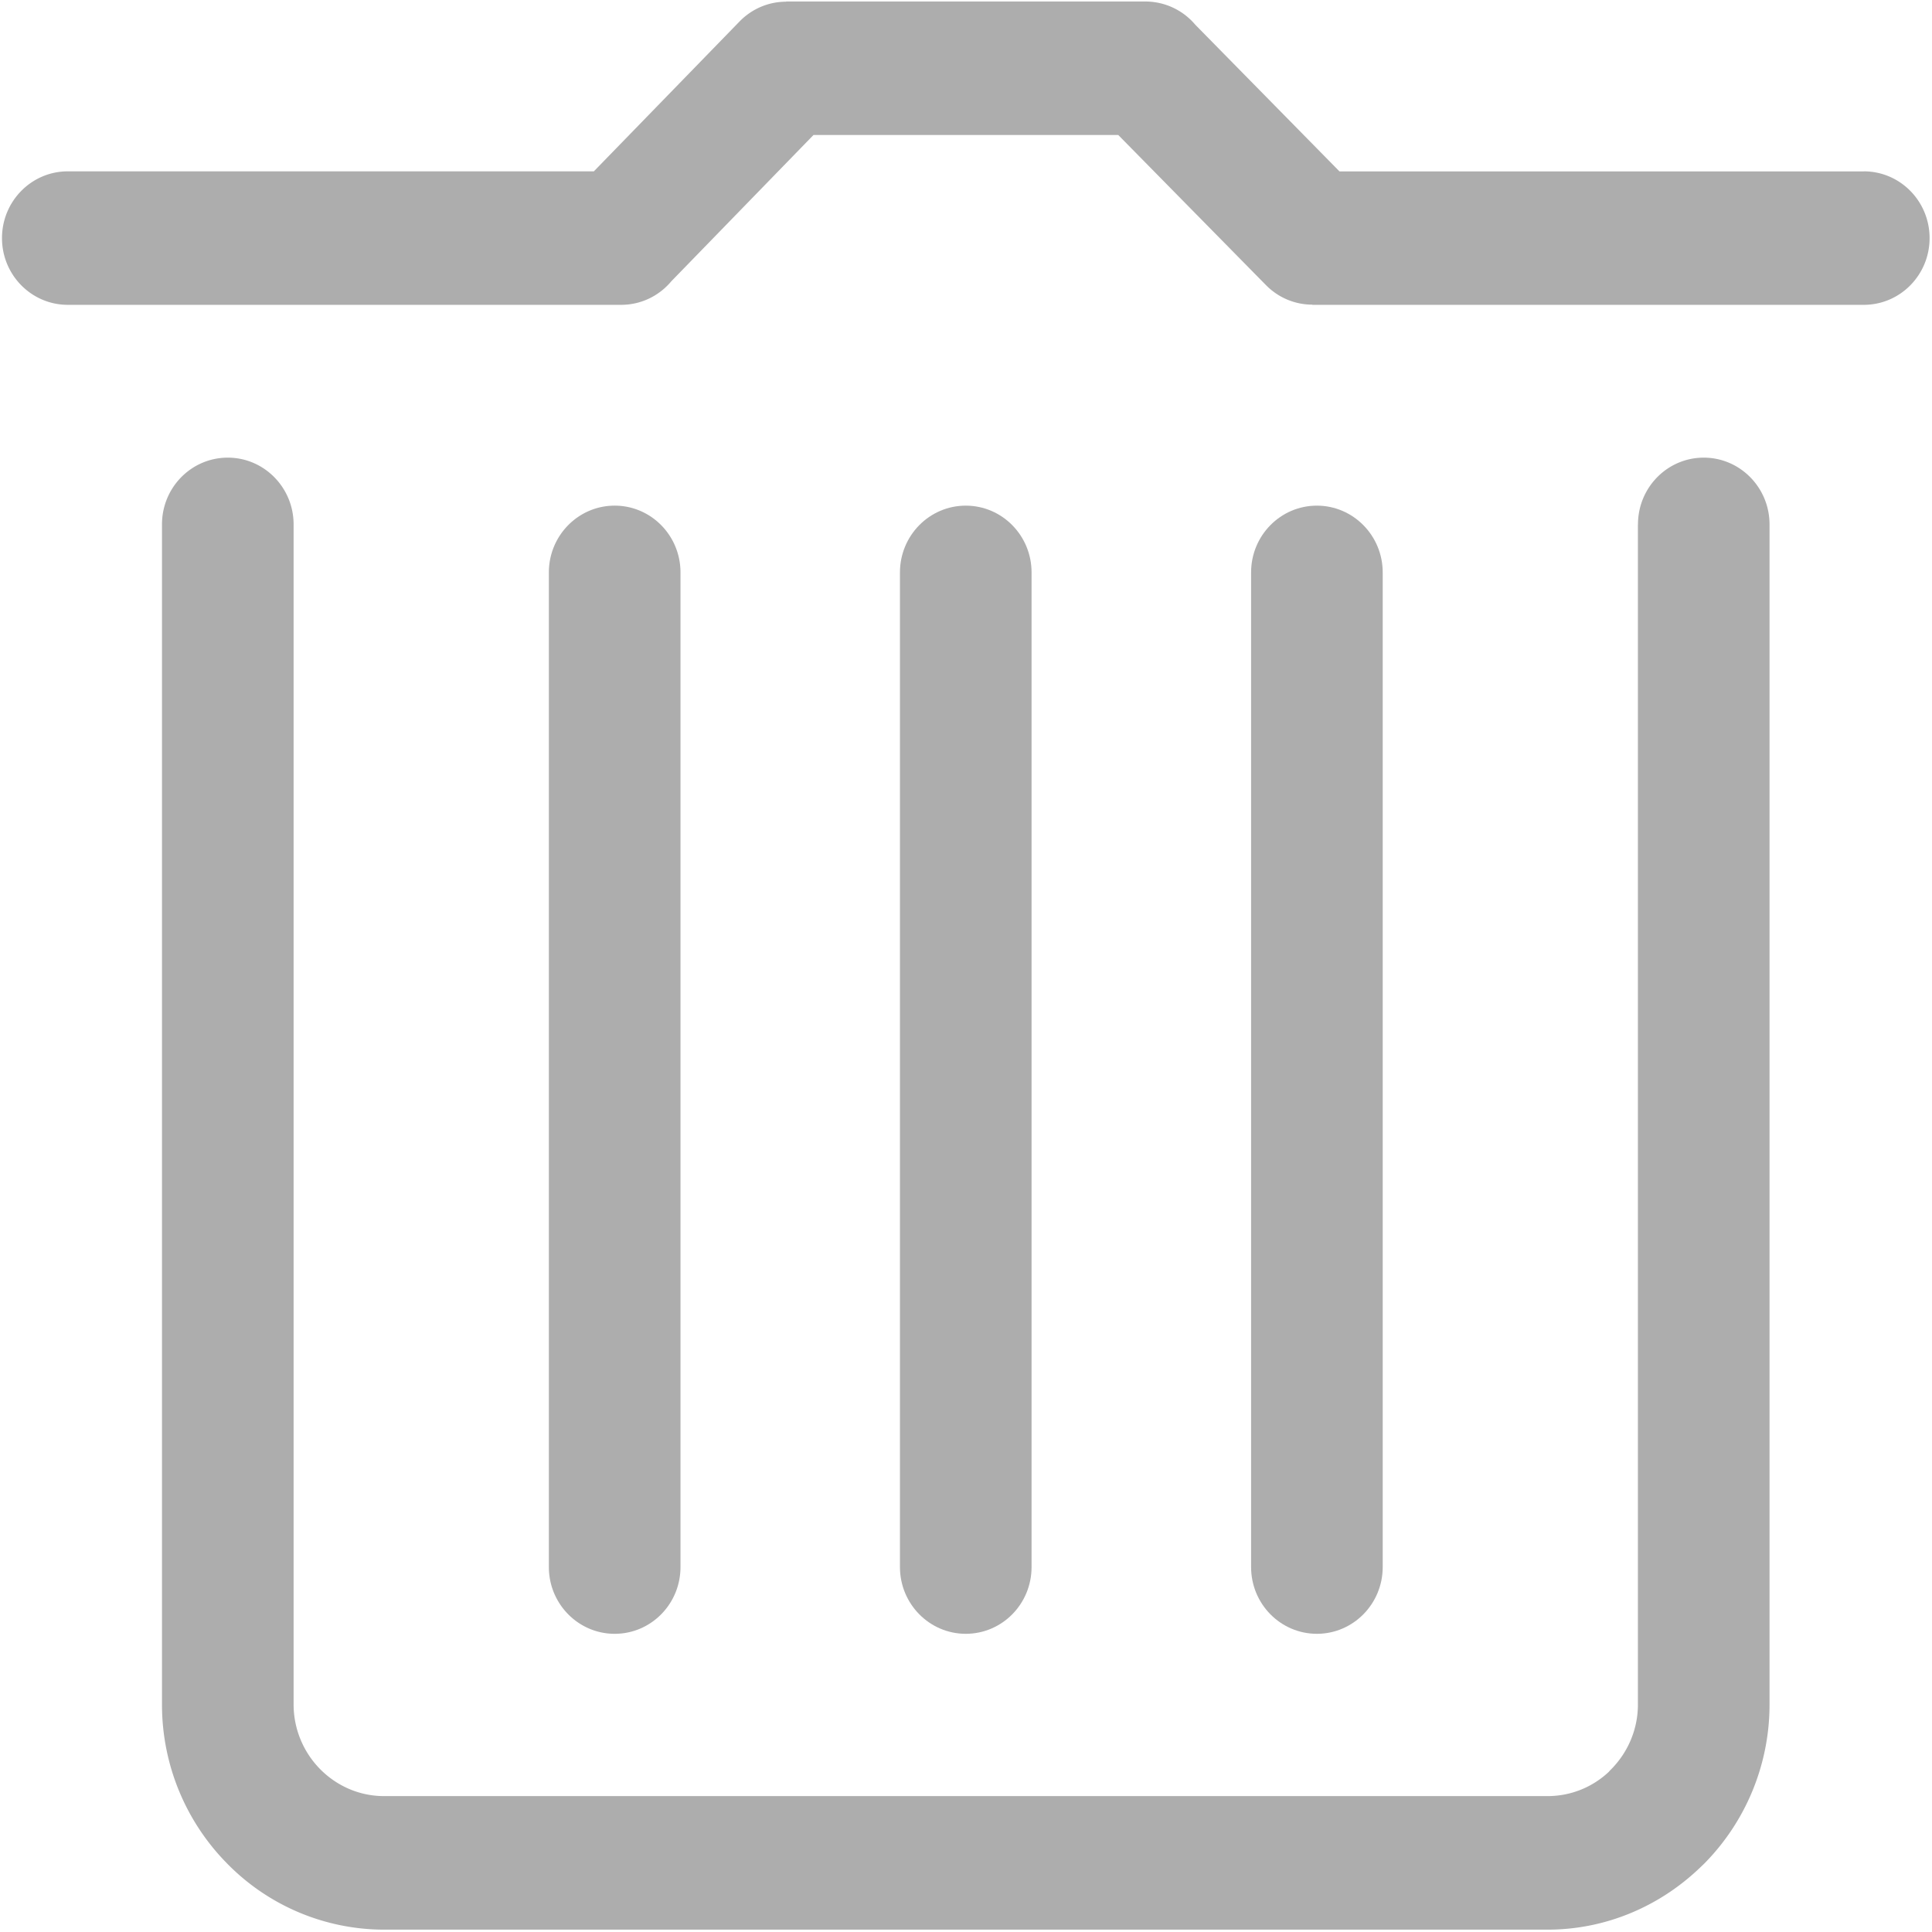 <?xml version="1.0" standalone="no"?><!DOCTYPE svg PUBLIC "-//W3C//DTD SVG 1.1//EN" "http://www.w3.org/Graphics/SVG/1.1/DTD/svg11.dtd"><svg class="icon" width="200px" height="200.00px" viewBox="0 0 1024 1024" version="1.1" xmlns="http://www.w3.org/2000/svg"><path fill="#adadad" d="M987.84 90.848h-277.888L633.536 13.12a34.624 34.624 0 0 0-26.464-12.32h-190.4v0.096c-8.96 0-17.952 3.52-24.768 10.56l-77.152 79.36H35.936c-19.264 0-34.88 15.84-34.88 35.392 0 19.52 15.616 35.36 34.88 35.36h293.248c10.656 0 20.192-4.8 26.624-12.48l75.36-77.536h161.536l78.24 79.52c6.816 6.944 15.744 10.4 24.64 10.4v0.096h292.256c19.296 0 34.88-15.84 34.88-35.36 0-19.552-15.584-35.392-34.88-35.392M360.672 830.56V303.392c0-19.52-15.584-35.392-34.88-35.392-19.232 0-34.88 15.84-34.88 35.392v527.168c0 19.552 15.648 35.392 34.88 35.392 19.296 0 34.88-15.84 34.88-35.392"  /><path fill="#adadad" d="M903.04 242.56c-19.296 0-34.88 15.84-34.88 35.392h-0.032v625.472c0 13.312-5.408 25.44-14.08 34.24-0.48 0.48-0.96 0.96-1.376 1.472-8.48 7.968-19.904 12.832-32.416 12.832H203.52c-13.152 0-25.12-5.472-33.824-14.272a48.864 48.864 0 0 1-14.08-34.272V277.952c0-19.52-15.616-35.392-34.88-35.392-19.296 0-34.88 15.84-34.88 35.392v625.472c0 32.832 13.216 62.72 34.528 84.288a116.544 116.544 0 0 0 83.136 35.04h616.704c31.168 0 59.648-12.544 80.864-32.896l2.24-2.144a119.872 119.872 0 0 0 34.56-84.288V277.952c0-19.52-15.616-35.392-34.88-35.392"  /><path fill="#adadad" d="M546.752 830.56V303.392c0-19.52-15.584-35.392-34.88-35.392-19.232 0-34.88 15.84-34.88 35.392v527.168c0 19.552 15.648 35.392 34.88 35.392 19.296 0 34.88-15.84 34.88-35.392M732.864 830.56V303.392c0-19.52-15.648-35.392-34.88-35.392-19.264 0-34.88 15.84-34.88 35.392v527.168c0 19.552 15.616 35.392 34.88 35.392 19.232 0 34.88-15.84 34.88-35.392"  /></svg>
